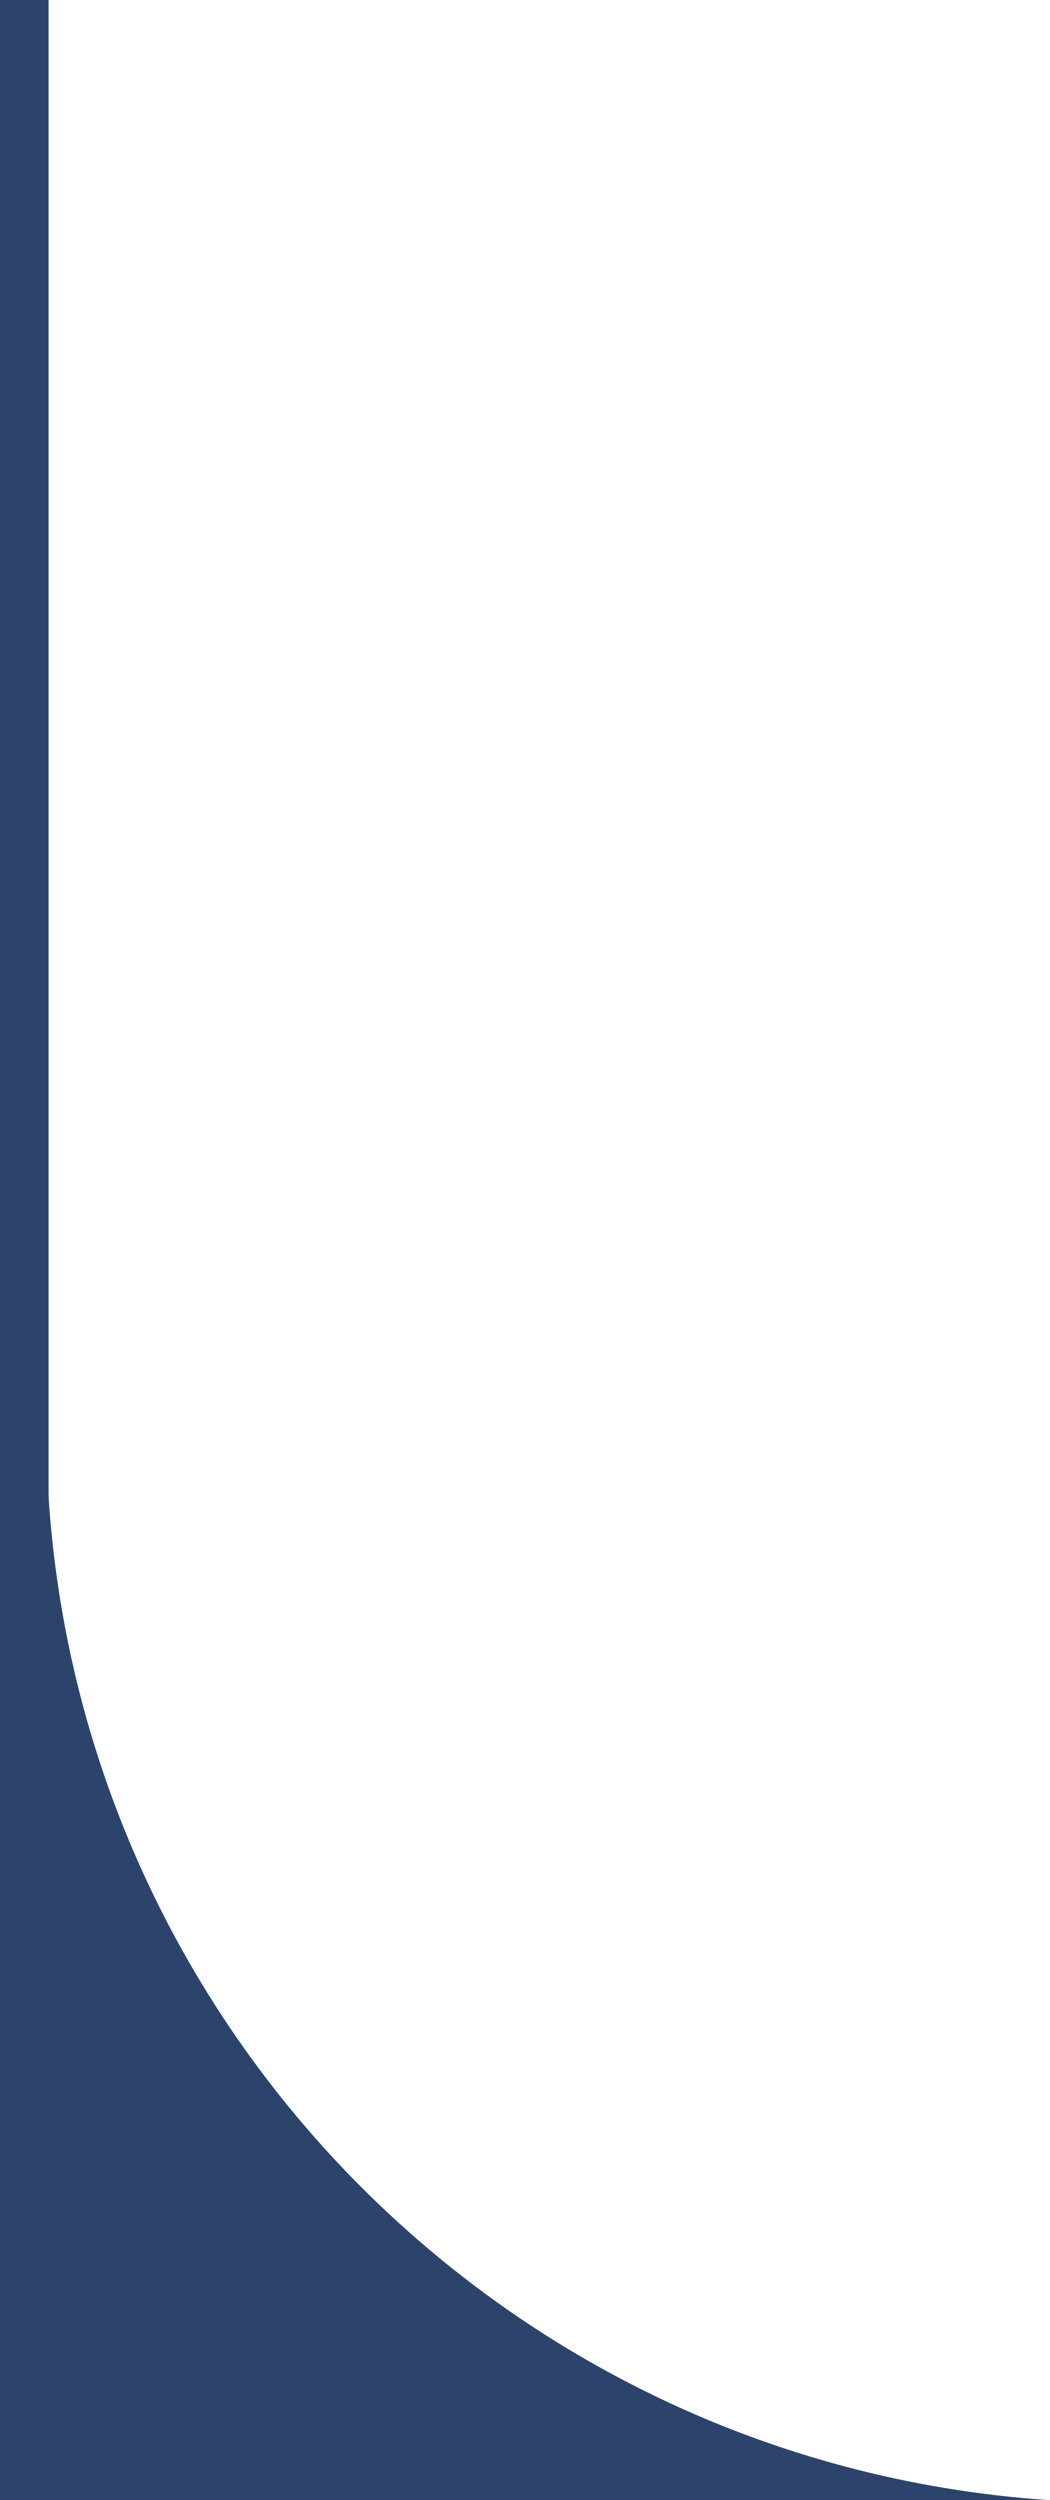 <svg width="454" height="1080" viewBox="0 0 454 1080" fill="none" xmlns="http://www.w3.org/2000/svg">
<path fill-rule="evenodd" clip-rule="evenodd" d="M453.204 1080C211.211 1063.59 20 862.099 20 615.945C20 609.263 20.141 602.614 20.42 596L20 596V615.945V1080H453.204Z" fill="#2C446B"/>
<rect y="-24" width="21" height="1114" fill="#2C446B"/>
</svg>
